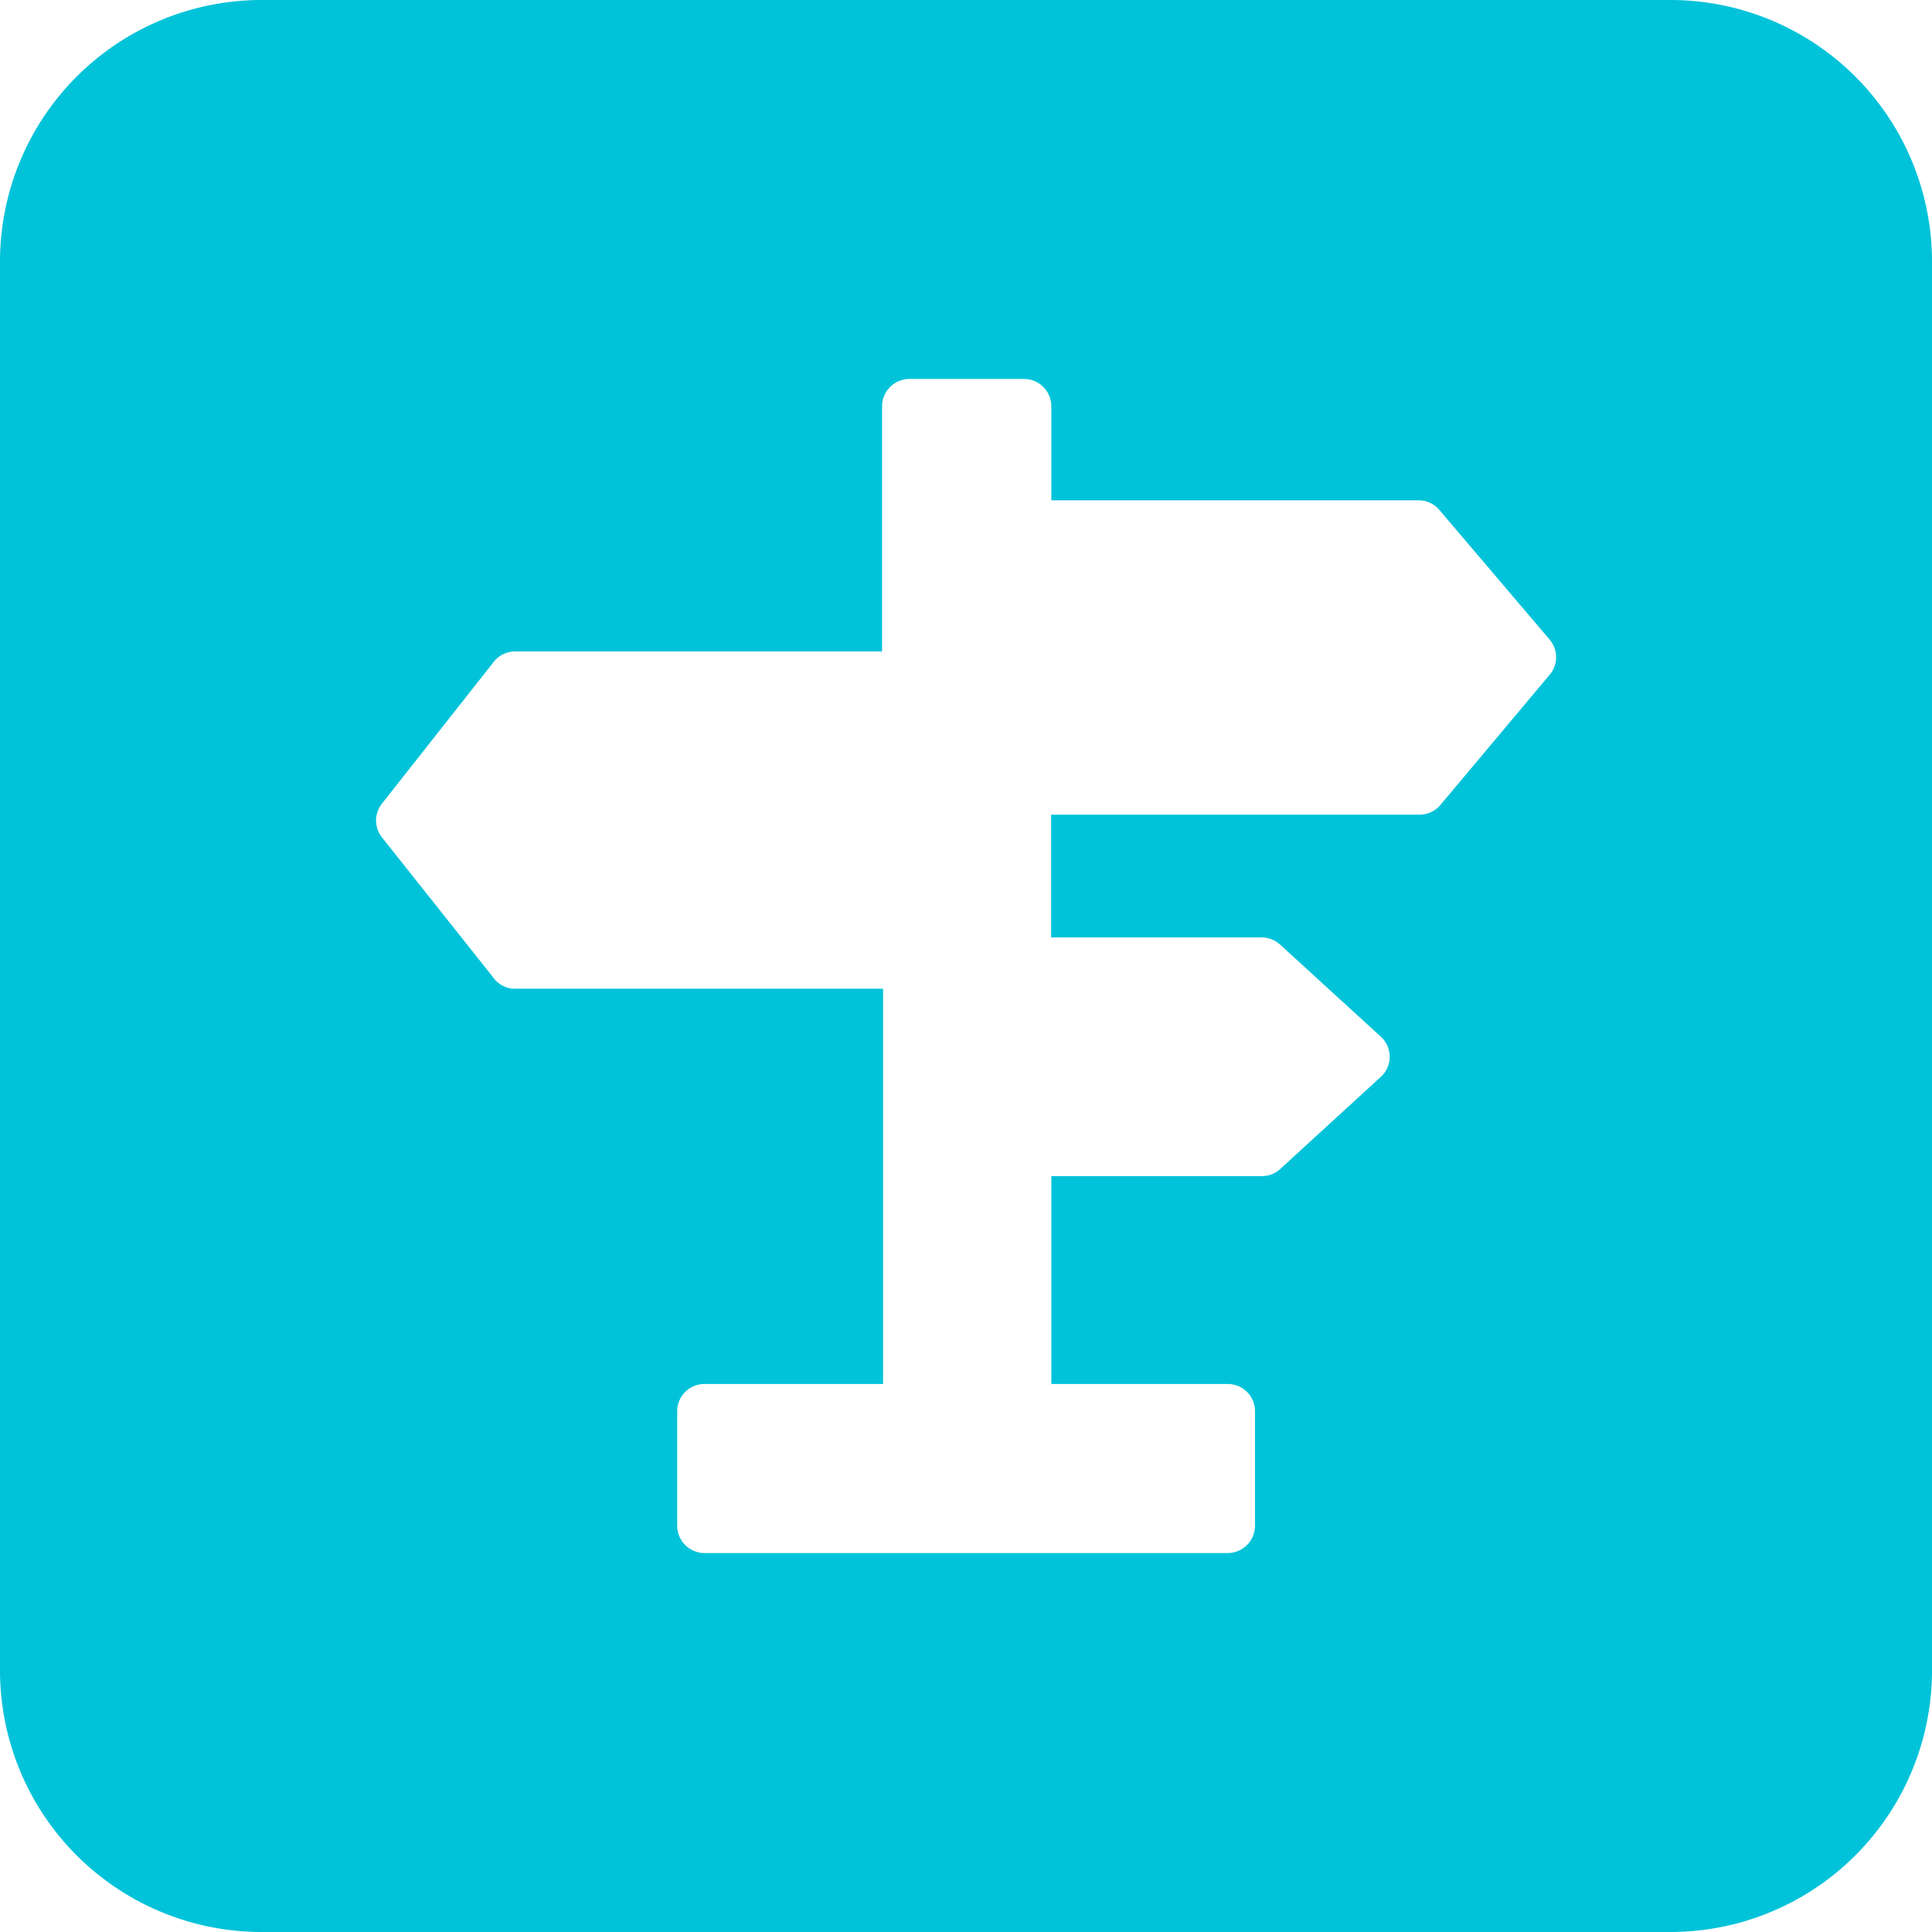 <?xml version="1.0" standalone="no"?><!DOCTYPE svg PUBLIC "-//W3C//DTD SVG 1.1//EN" "http://www.w3.org/Graphics/SVG/1.1/DTD/svg11.dtd"><svg t="1710910387125" class="icon" viewBox="0 0 1024 1024" version="1.1" xmlns="http://www.w3.org/2000/svg" p-id="28893" xmlns:xlink="http://www.w3.org/1999/xlink" width="16" height="16"><path d="M885.333 0H138.667A138.667 138.667 0 0 0 0 138.667v746.667a138.667 138.667 0 0 0 138.667 138.667h746.667a138.667 138.667 0 0 0 138.667-138.667V138.667A138.667 138.667 0 0 0 885.333 0z m-64 357.653L763.413 426.667a14.72 14.72 0 0 1-10.667 5.12H557.12v65.067H668.8a14.507 14.507 0 0 1 9.707 3.84l53.333 48.747 0.96 0.96a14.4 14.4 0 0 1-0.96 20.373l-53.333 48.853a14.187 14.187 0 0 1-9.707 3.733H557.227v110.187H650.667a14.4 14.4 0 0 1 14.507 14.4v60.693A14.507 14.507 0 0 1 650.667 823.147H373.333a14.507 14.507 0 0 1-14.4-14.507v-60.693A14.4 14.4 0 0 1 373.333 733.547h94.72V524.053H273.067a14.08 14.08 0 0 1-11.307-5.547l-59.307-74.667a14.4 14.4 0 0 1 0-17.92l59.307-75.2a14.293 14.293 0 0 1 11.307-5.44h194.453V215.36a14.507 14.507 0 0 1 14.507-14.507h60.693a14.507 14.507 0 0 1 14.507 14.507v49.813h195.093a14.507 14.507 0 0 1 10.667 5.227L821.333 338.987a14.4 14.4 0 0 1 0 18.667z" fill="#00C3D9" p-id="28894"></path></svg>